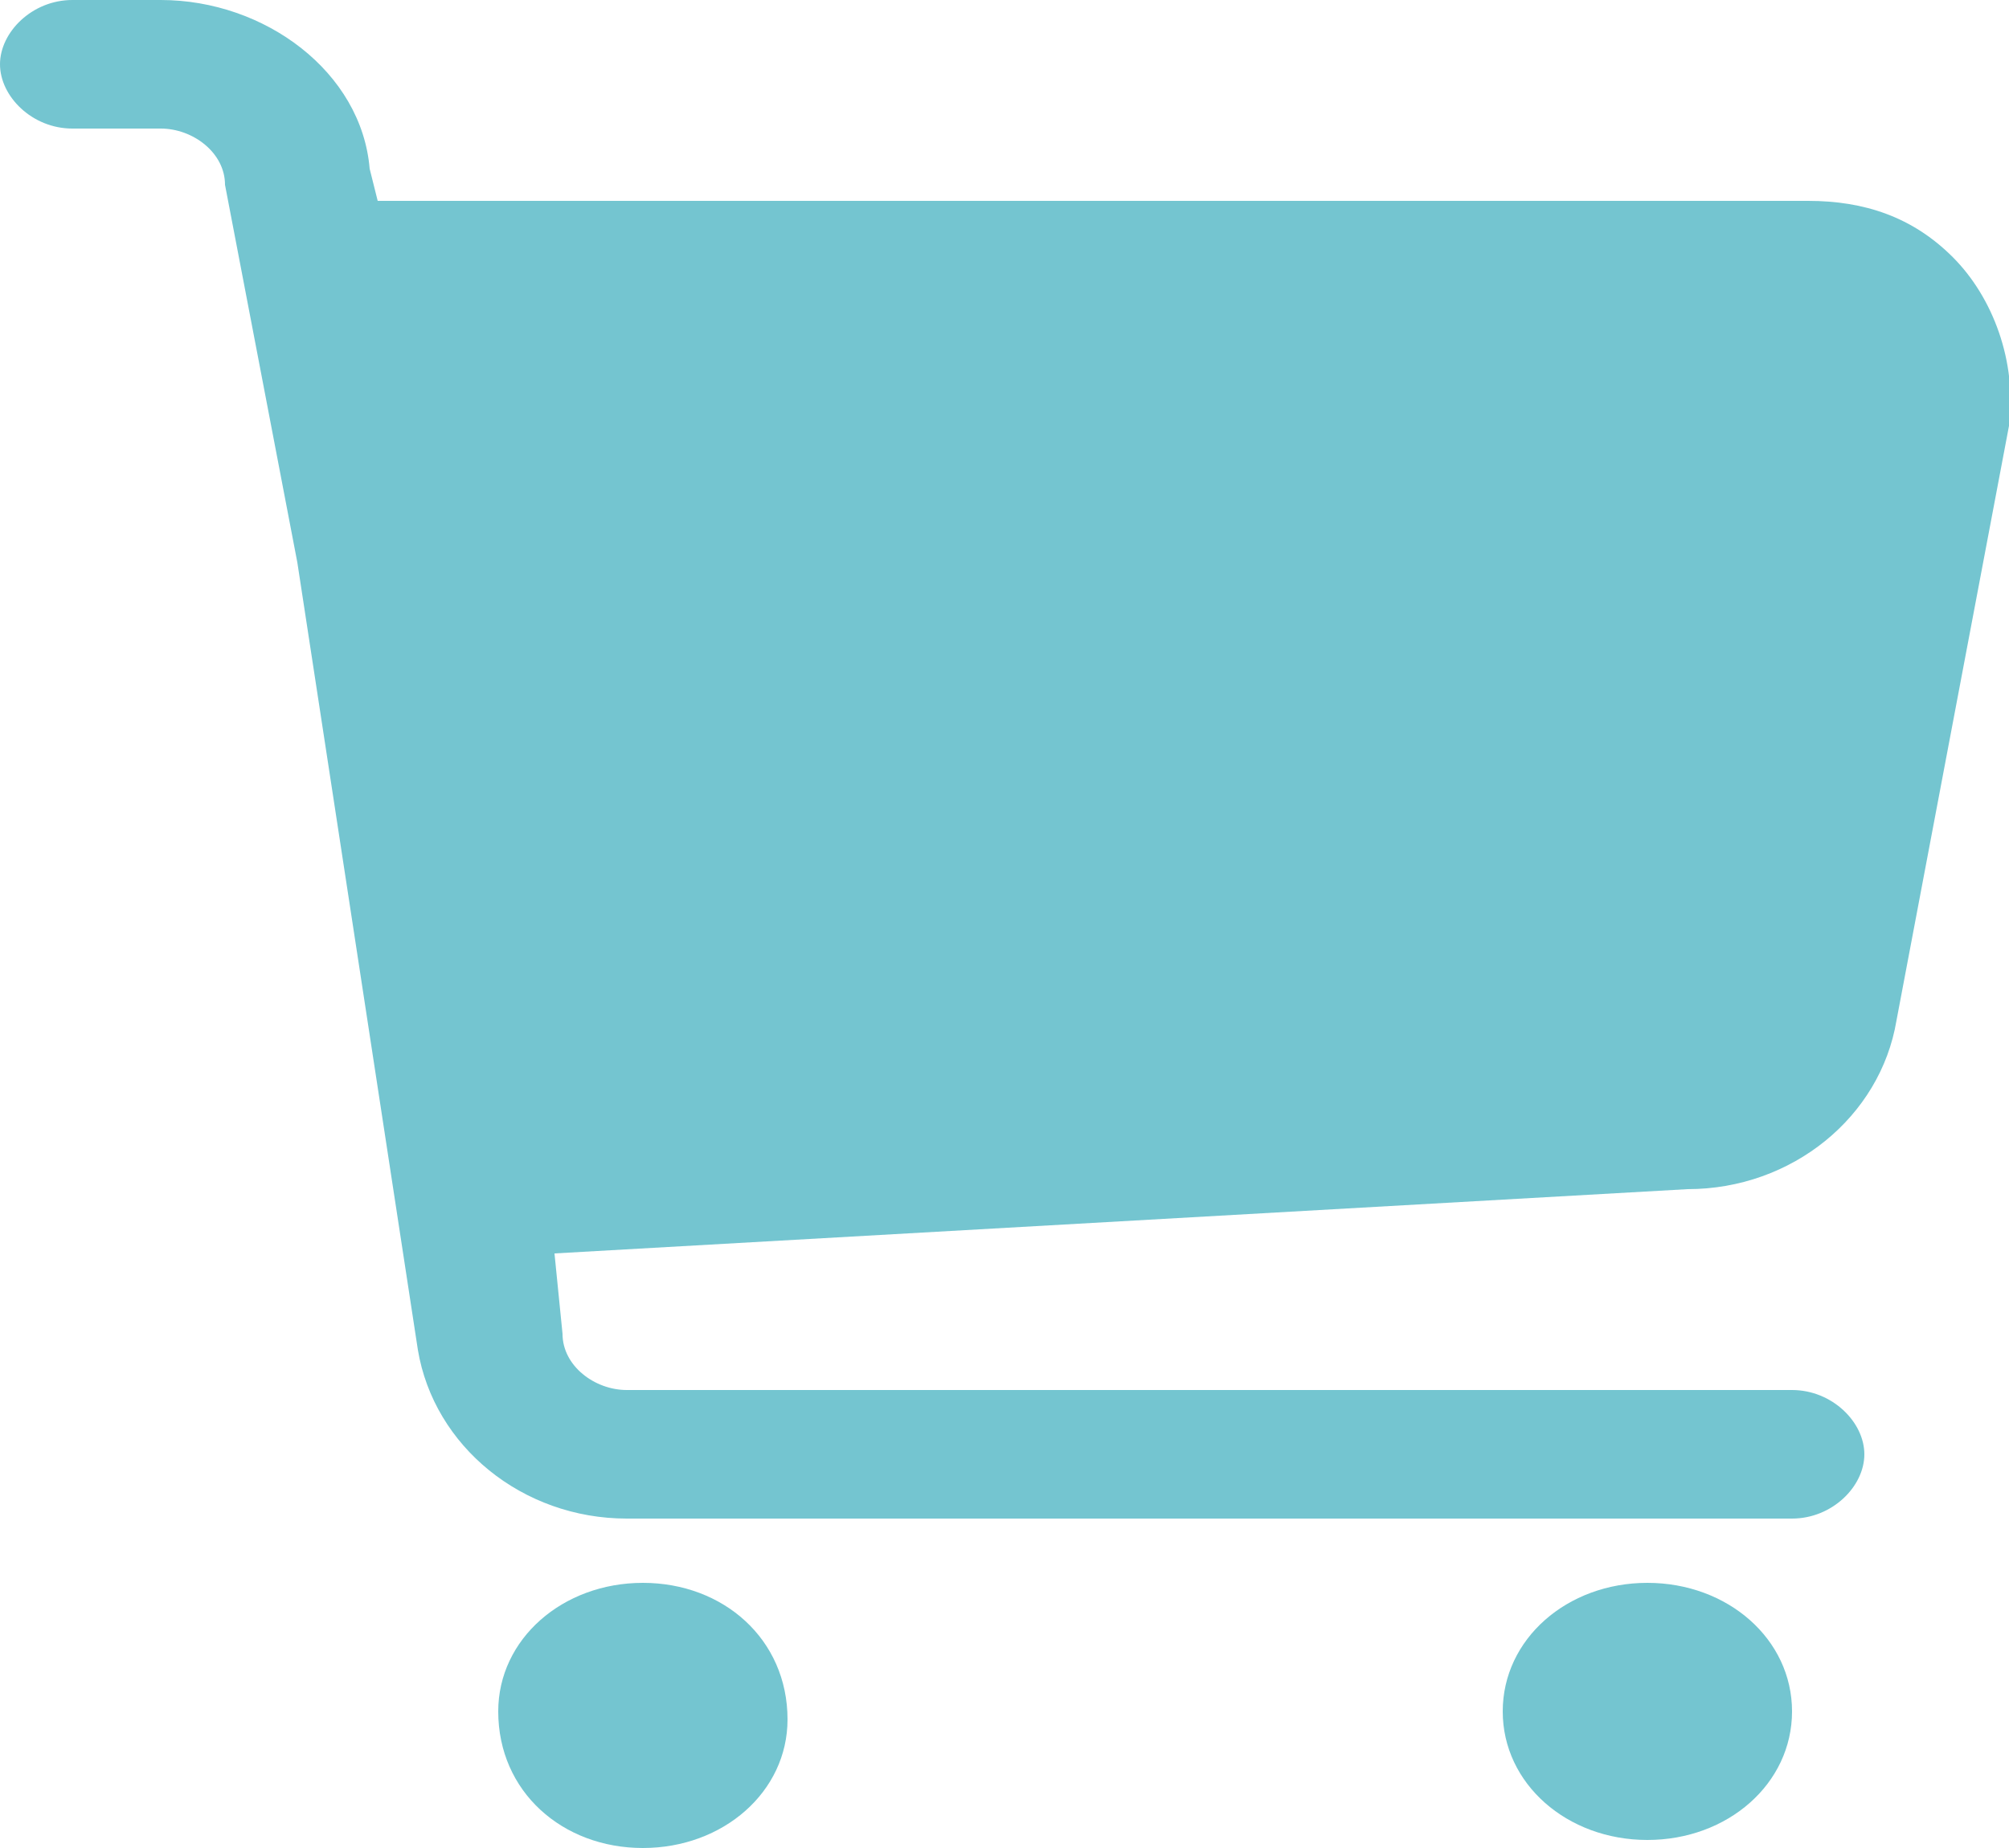 <?xml version="1.0" encoding="utf-8"?>
<!-- Generator: Adobe Illustrator 19.0.0, SVG Export Plug-In . SVG Version: 6.00 Build 0)  -->
<svg version="1.1" id="图层_1" xmlns="http://www.w3.org/2000/svg" xmlns:xlink="http://www.w3.org/1999/xlink" x="0px" y="0px"
	 viewBox="2 0 25 23" style="enable-background:new 2 0 25 23;" xml:space="preserve">
<style type="text/css">
	.st0{fill:#74C5D0;}
</style>
<g>
	<path id="XMLID_3_" class="st0" d="M10,19.7c-1,0-1.8,0.7-1.8,1.6c0,1,0.8,1.7,1.8,1.7s1.8-0.7,1.8-1.6C11.8,20.4,11,19.7,10,19.7
		L10,19.7z"/>
	<path id="XMLID_2_" class="st0" d="M22.5,19.7c-1,0-1.8,0.7-1.8,1.6s0.8,1.6,1.8,1.6s1.8-0.7,1.8-1.6
		C24.3,20.4,23.5,19.7,22.5,19.7L22.5,19.7z"/>
	<path id="XMLID_1_" class="st0" d="M26.3,3.2c-0.5-0.5-1.1-0.7-1.8-0.7H6.7L6.6,2.1C6.5,0.9,5.3,0,4,0H2.9C2.4,0,2,0.4,2,0.8
		s0.4,0.8,0.9,0.8H4c0.4,0,0.8,0.3,0.8,0.7L5.7,7l1.5,9.8c0.2,1.2,1.3,2.1,2.6,2.1h14.5c0.5,0,0.9-0.4,0.9-0.8s-0.4-0.8-0.9-0.8H9.8
		C9.4,17.3,9,17,9,16.6l-0.1-1L23,14.8c1.3,0,2.4-0.9,2.6-2.1L27,5.3C27.1,4.5,26.8,3.7,26.3,3.2z"/>
</g>
</svg>
